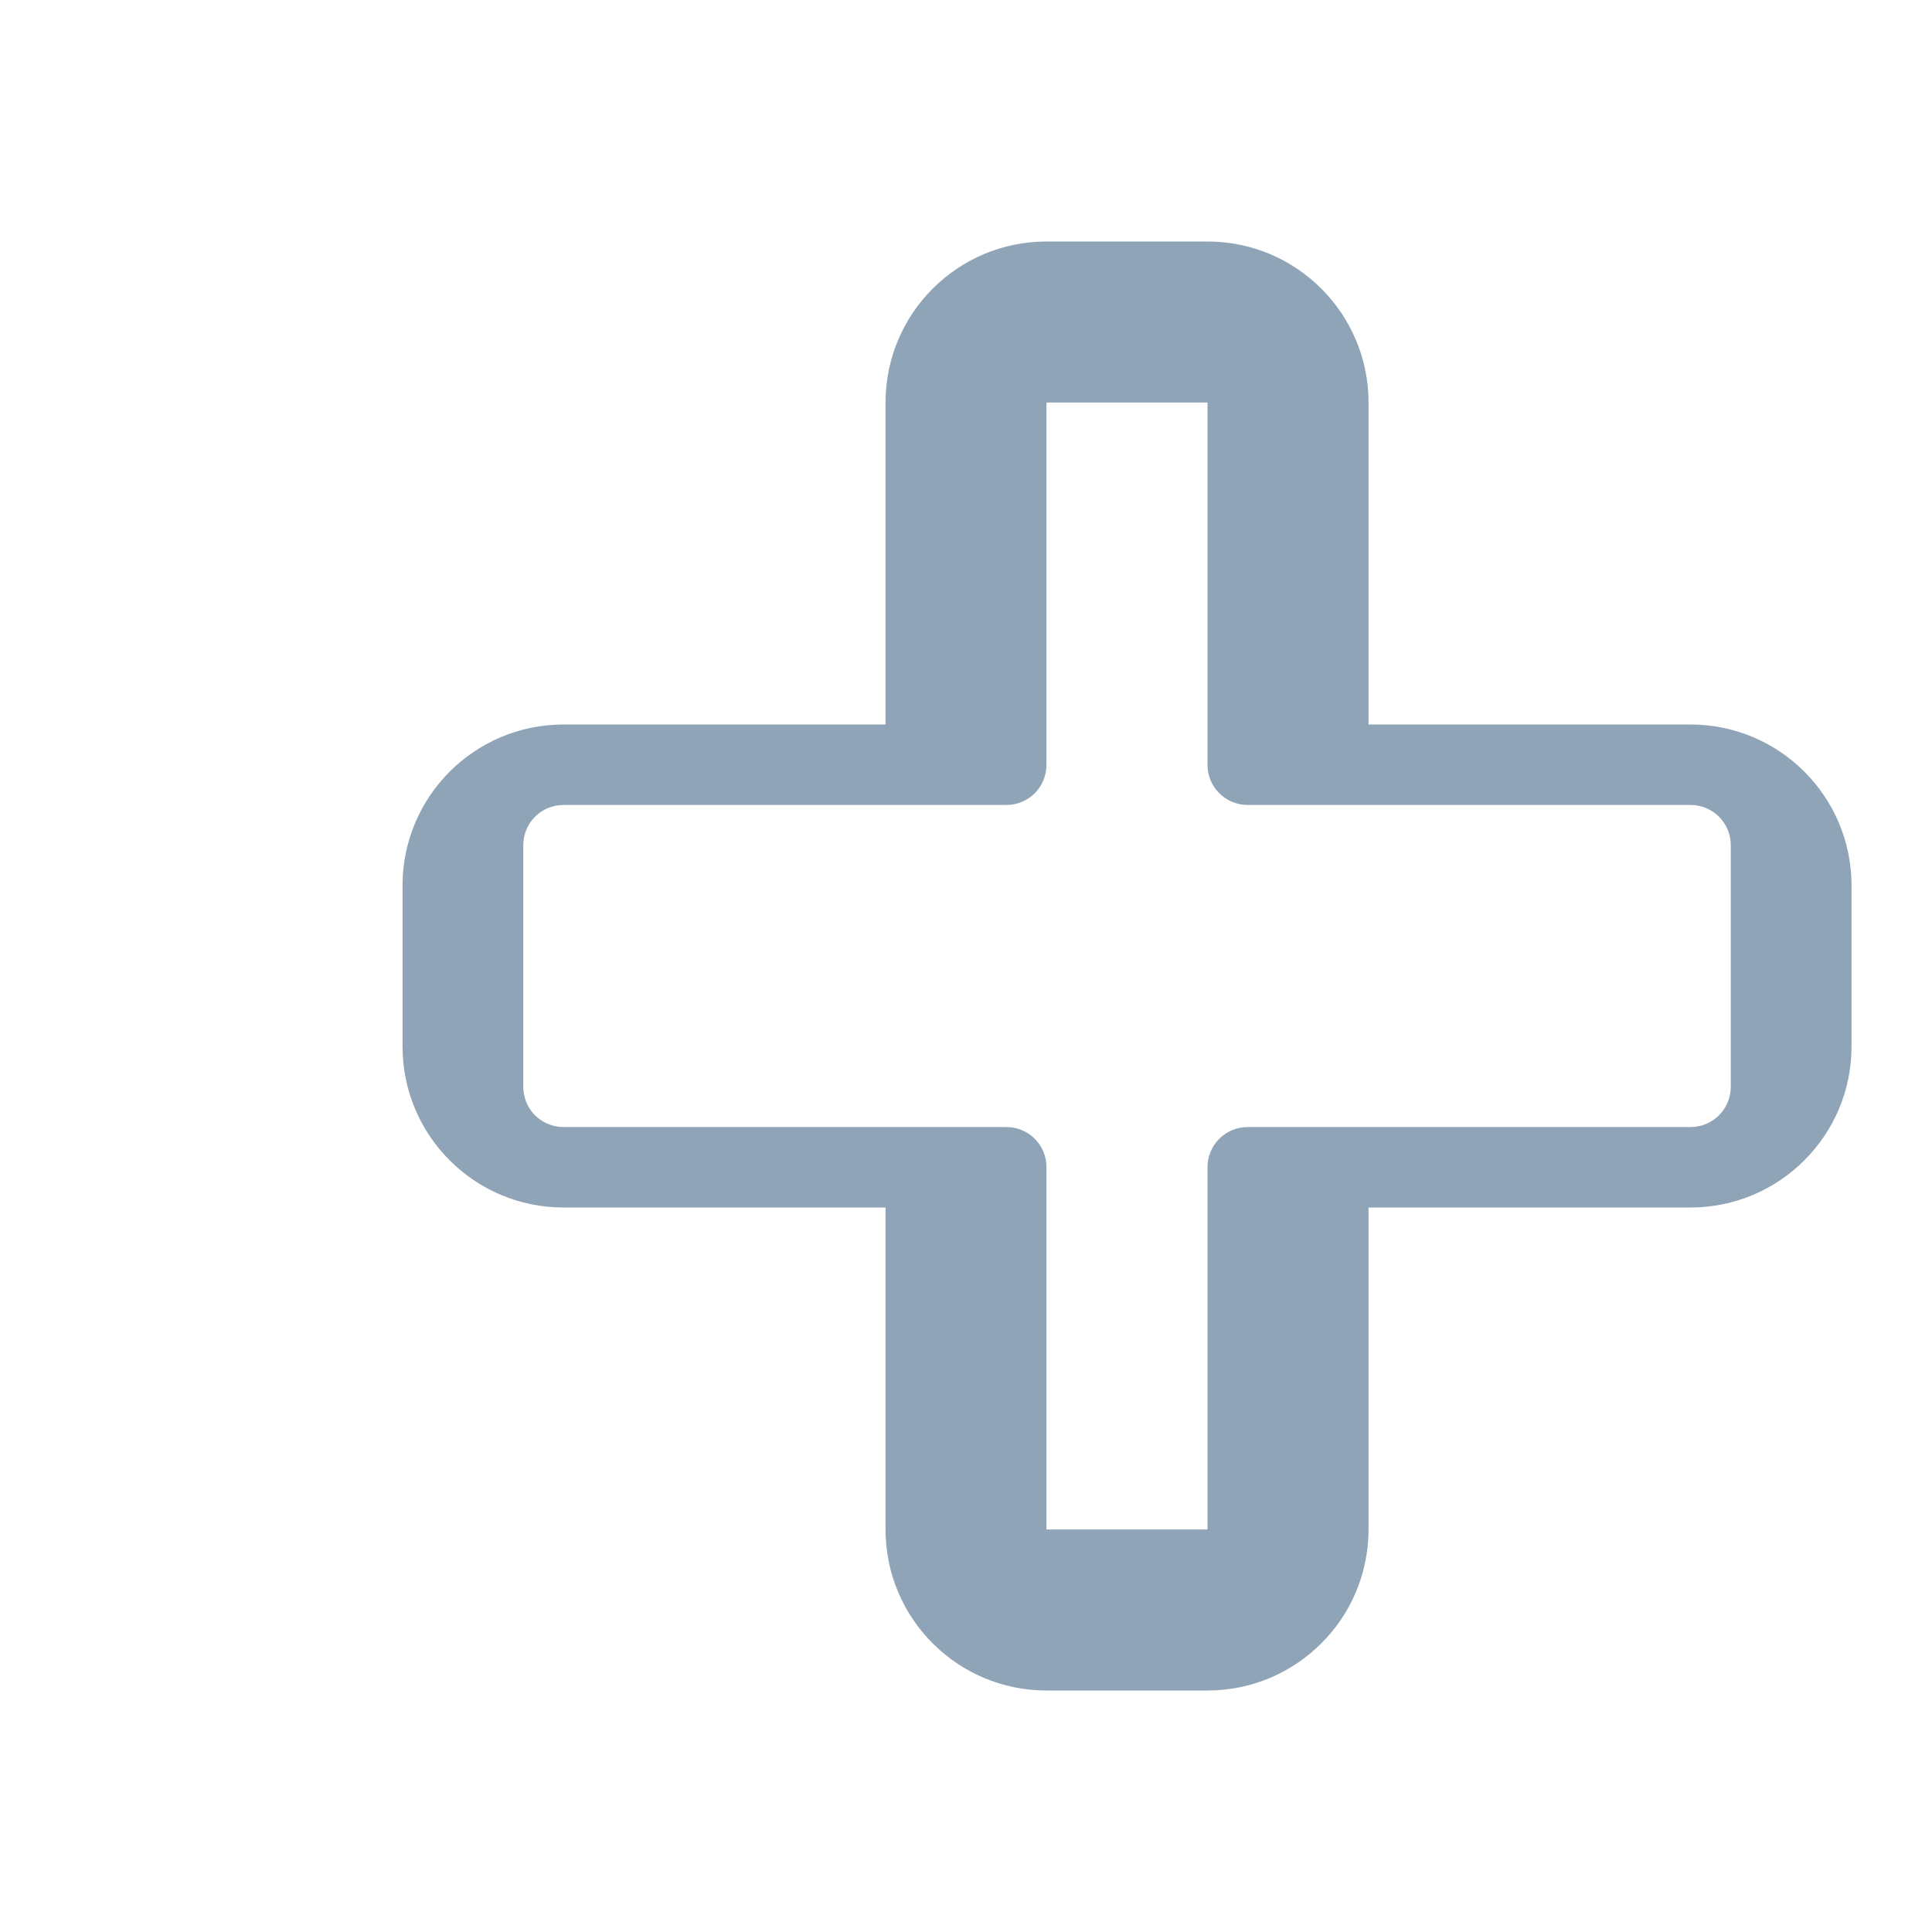 <svg width="20" height="20" viewBox="0 0 20 20" fill="none" xmlns="http://www.w3.org/2000/svg">
    <path d="M14.167 7.5H17.5C18.42 7.5 19.167 8.246 19.167 9.167V10.833C19.167 11.754 18.42 12.5 17.5 12.5H14.167V15.833C14.167 16.754 13.42 17.5 12.5 17.5H10.833C9.913 17.5 9.167 16.754 9.167 15.833V12.5H5.833C4.913 12.5 4.167 11.754 4.167 10.833V9.167C4.167 8.246 4.913 7.5 5.833 7.5H9.167V4.167C9.167 3.246 9.913 2.5 10.833 2.5H12.5C13.42 2.5 14.167 3.246 14.167 4.167V7.5ZM12.5 4.167H10.833V7.917C10.833 8.148 10.648 8.333 10.417 8.333H5.833C5.602 8.333 5.417 8.519 5.417 8.75V11.25C5.417 11.481 5.602 11.667 5.833 11.667H10.417C10.648 11.667 10.833 11.852 10.833 12.083V15.833H12.5V12.083C12.5 11.852 12.686 11.667 12.917 11.667H17.5C17.731 11.667 17.917 11.481 17.917 11.25V8.75C17.917 8.519 17.731 8.333 17.5 8.333H12.917C12.686 8.333 12.5 8.148 12.5 7.917V4.167Z" fill="#90A4B7"/>
</svg>
